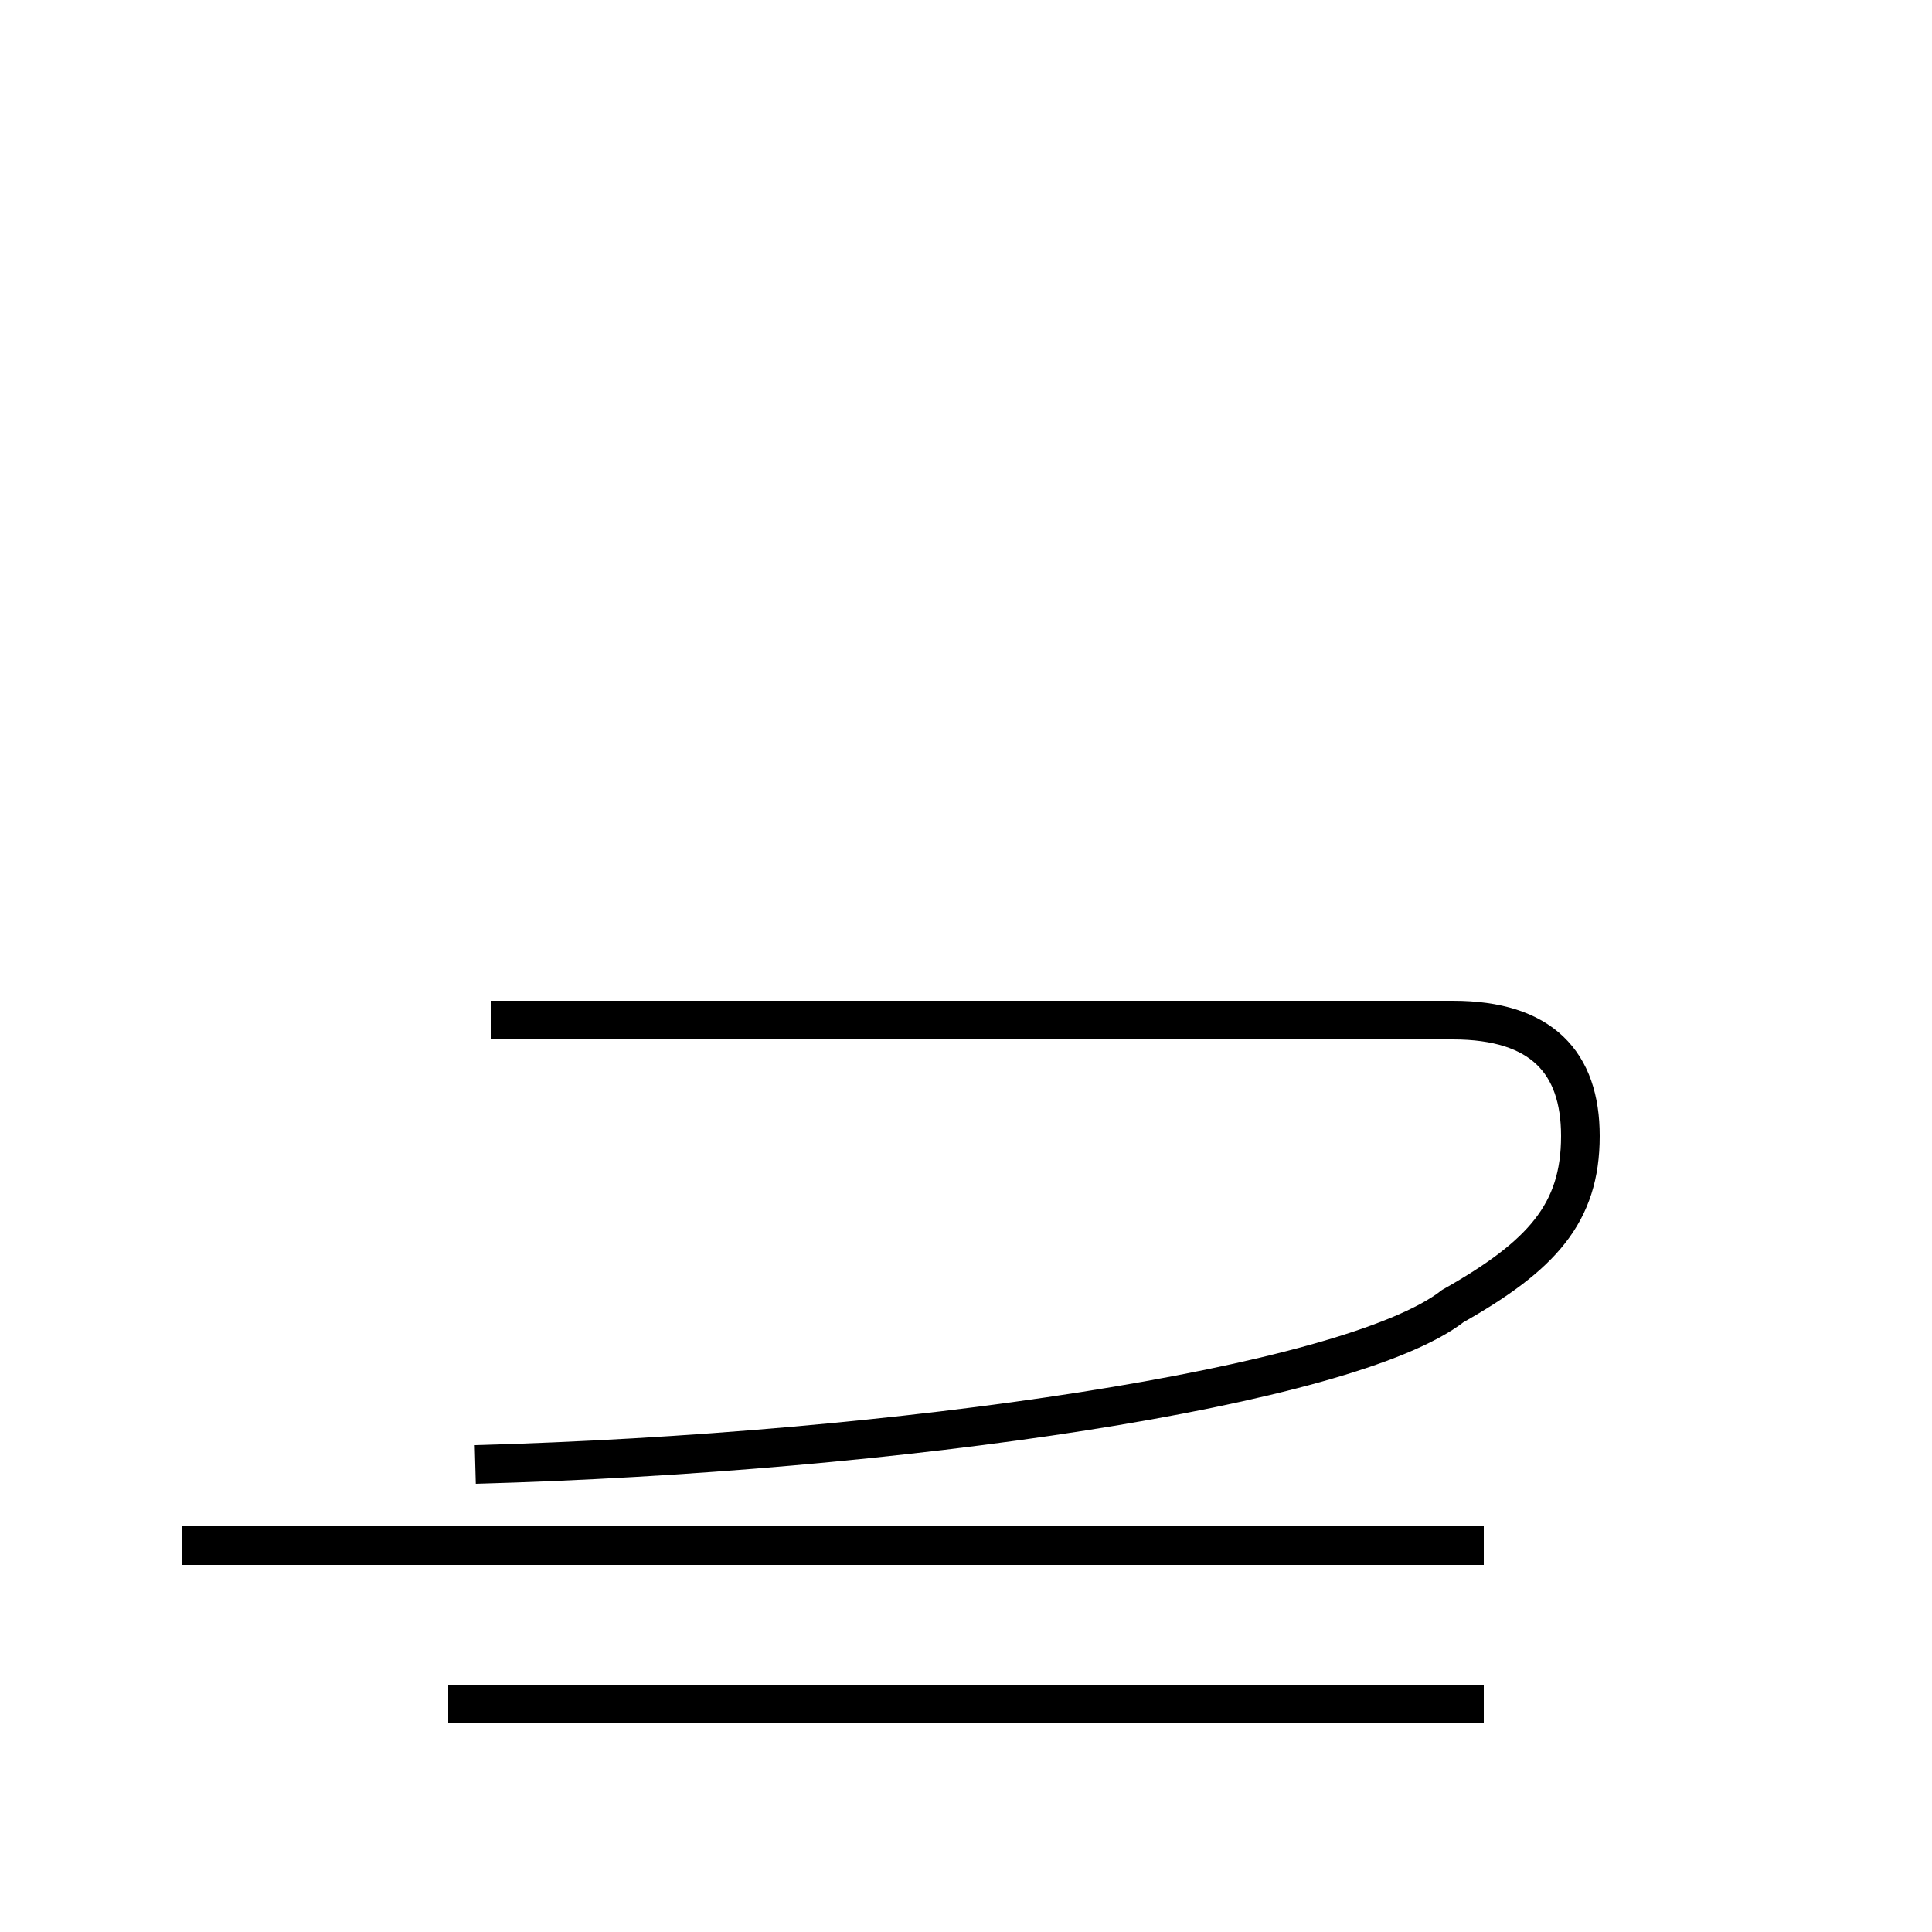 <?xml version='1.0' encoding='utf8'?>
<svg viewBox="0.0 -44.0 50.0 50.0" version="1.1" xmlns="http://www.w3.org/2000/svg">
<rect x="0.0" y="-44.0" width="50.0" height="50.0" fill="#808080" stroke="none"/>
<rect x="-1000" y="-1000" width="2000" height="2000" stroke="white" fill="white"/>
<g style="fill:none; stroke:#000000;  stroke-width:1">
<path d="M 12.3 6.1 C 23.2 6.4 34.9 8.1 37.6 10.2 C 39.9 11.5 40.9 12.6 40.9 14.6 C 40.9 16.5 39.9 17.6 37.6 17.6 L 12.7 17.6 M 38.4 4.0 L 4.7 4.0 M 11.6 -0.1 L 38.4 -0.1 " transform="scale(1, -1)" />
</g>
</svg>